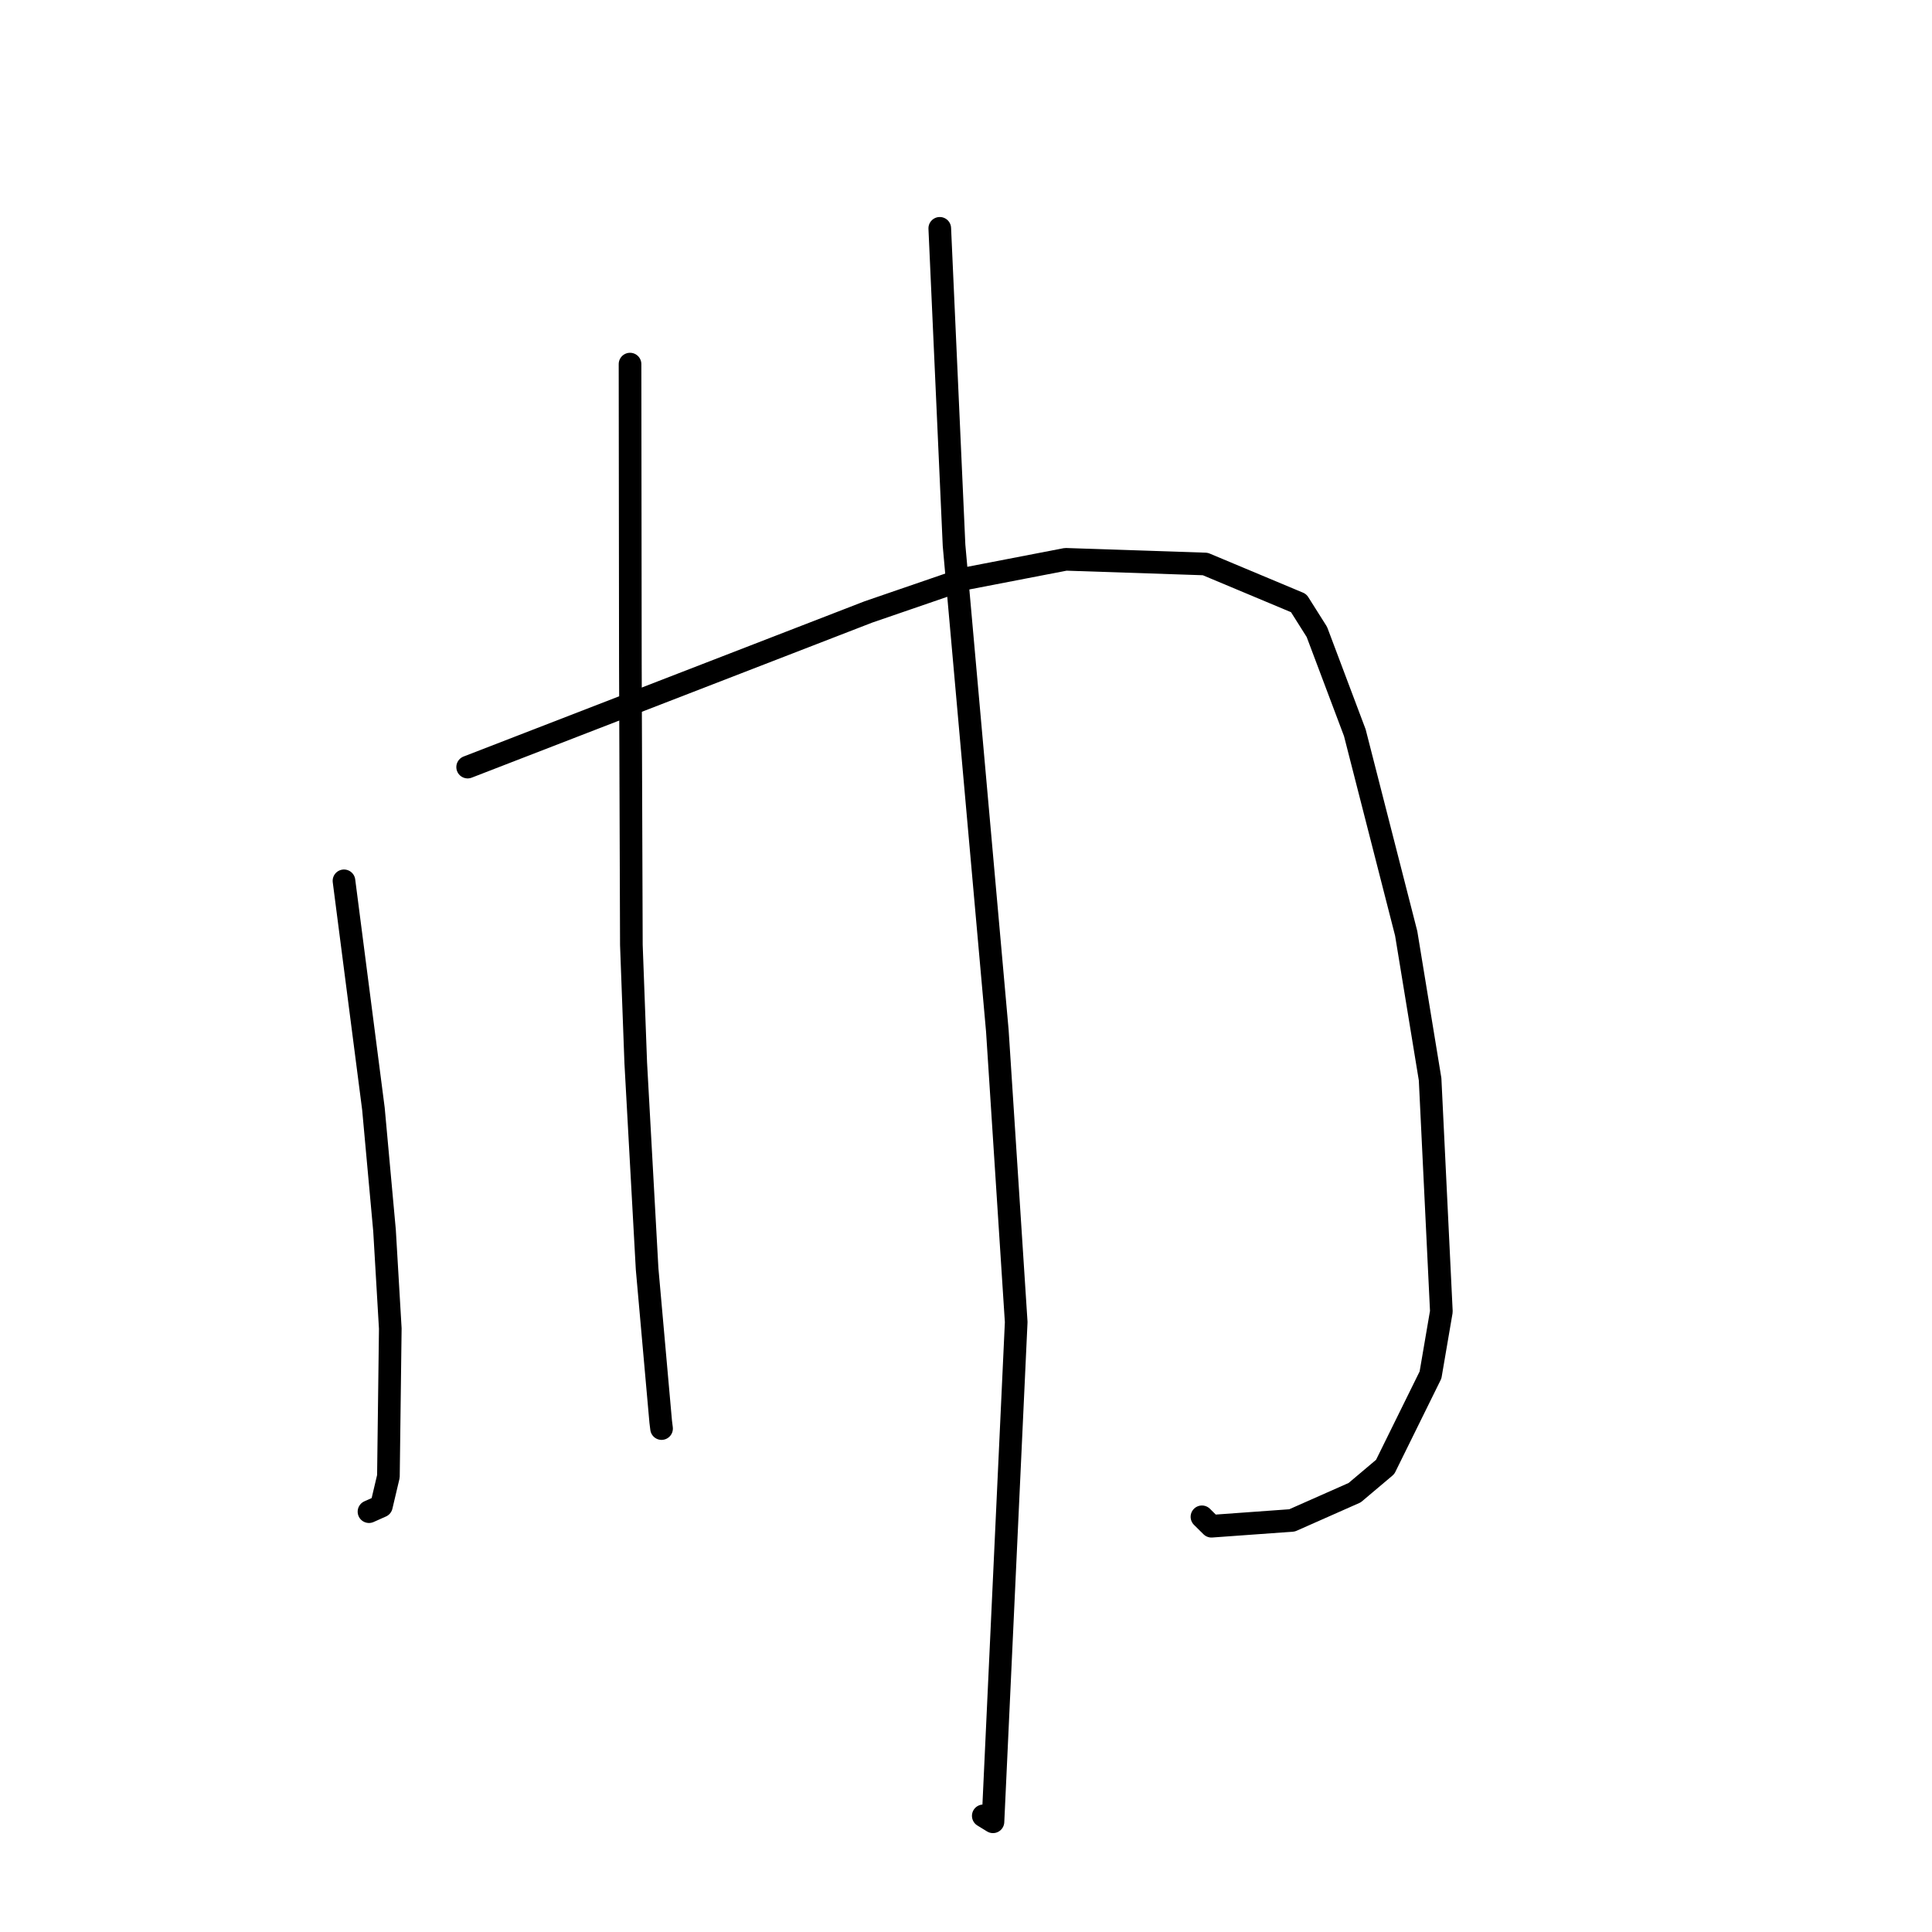 <?xml version="1.0" standalone="no"?>
    <svg width="256" height="256" xmlns="http://www.w3.org/2000/svg" version="1.1">
    <polyline stroke="black" stroke-width="3" stroke-linecap="round" fill="transparent" stroke-linejoin="round" points="45.579 116.714 47.53 131.814 49.481 146.915 50.952 163.052 51.715 176.042 51.466 195.628 50.534 199.571 48.993 200.259 48.893 200.303 " />
        <polyline stroke="black" stroke-width="3" stroke-linecap="round" fill="transparent" stroke-linejoin="round" points="61.966 101.643 88.52 91.363 115.074 81.083 127.849 76.694 141.211 74.113 159.703 74.732 172.081 79.916 174.491 83.734 179.521 97.087 186.329 123.689 189.496 143.006 190.988 173.784 189.55 182.191 183.542 194.376 179.499 197.788 171.202 201.462 160.524 202.233 159.264 200.985 " />
        <polyline stroke="black" stroke-width="3" stroke-linecap="round" fill="transparent" stroke-linejoin="round" points="83.482 48.245 83.505 68.088 83.528 87.932 83.66 125.209 84.24 140.833 85.746 168.137 87.546 188.374 87.66 189.292 " />
        <polyline stroke="black" stroke-width="3" stroke-linecap="round" fill="transparent" stroke-linejoin="round" points="124.524 30.255 125.47 51.256 126.416 72.258 132.153 136.581 134.652 175.185 131.573 241.397 130.289 240.609 " />
        </svg>